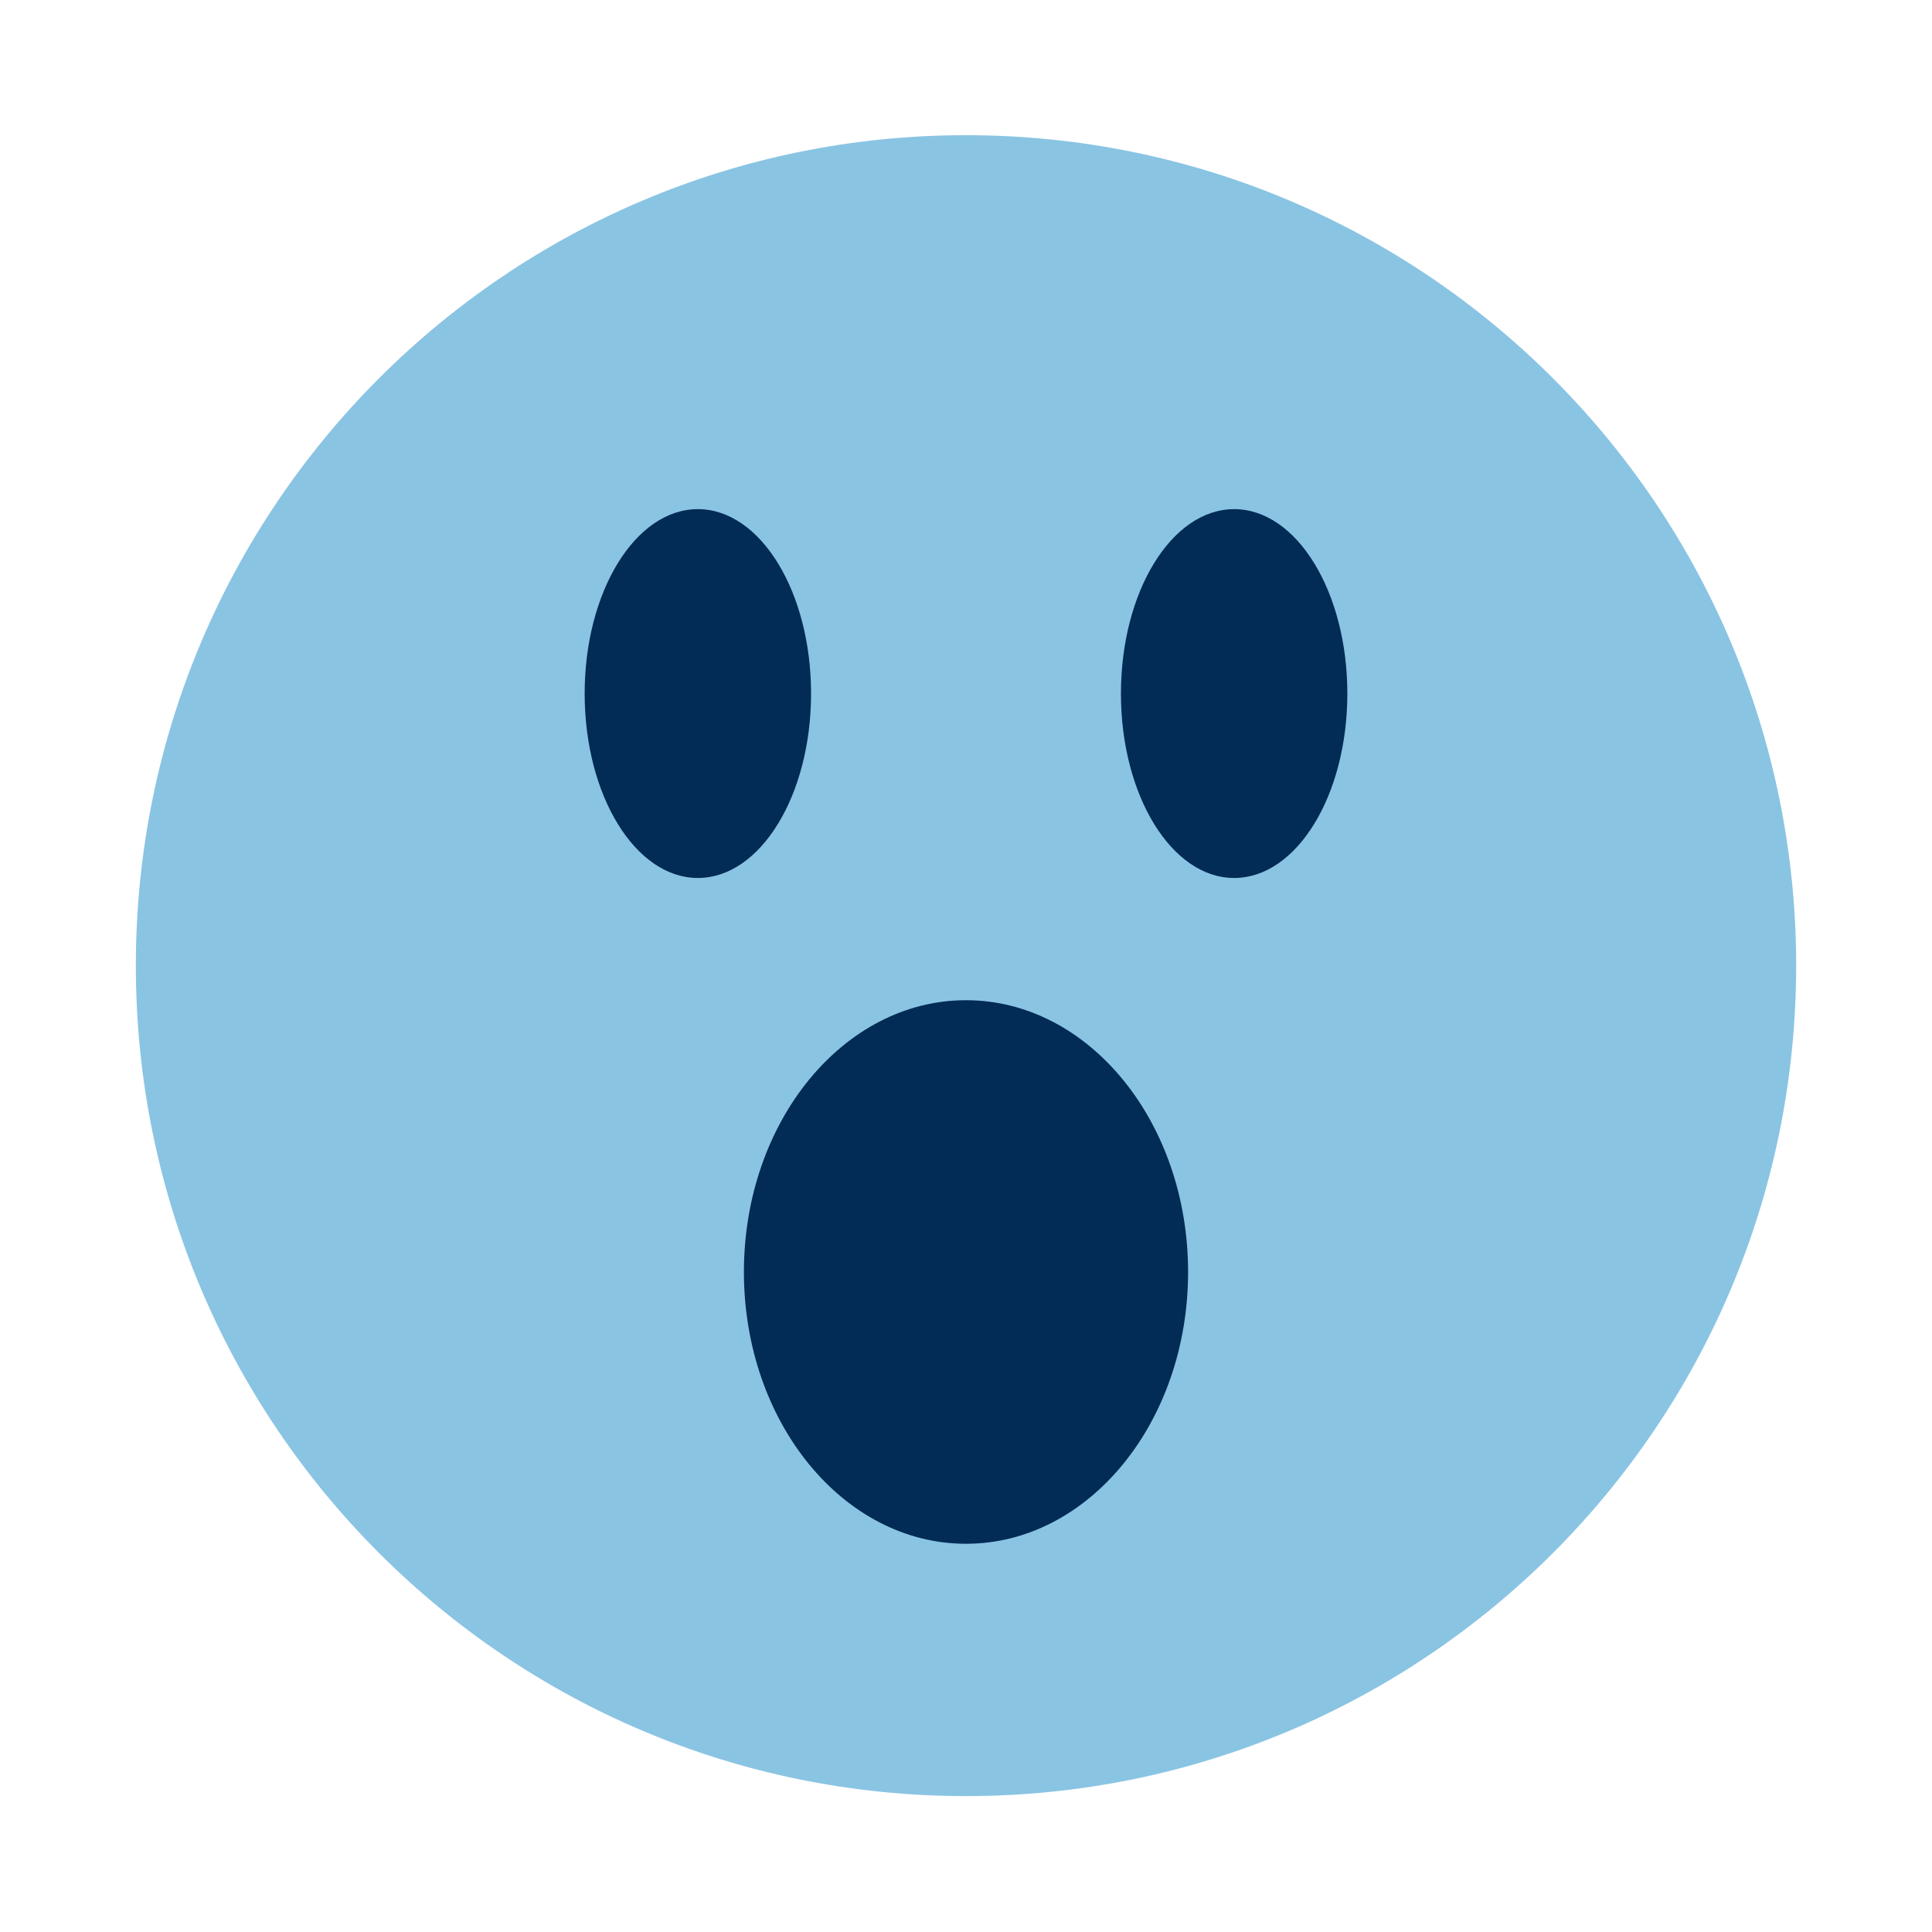 <?xml version="1.0" encoding="UTF-8" standalone="no"?>
<!DOCTYPE svg PUBLIC "-//W3C//DTD SVG 1.1//EN" "http://www.w3.org/Graphics/SVG/1.1/DTD/svg11.dtd">
<svg width="100%" height="100%" viewBox="0 0 128 128" version="1.1" xmlns="http://www.w3.org/2000/svg" xmlns:xlink="http://www.w3.org/1999/xlink" xml:space="preserve" style="fill-rule:evenodd;clip-rule:evenodd;stroke-linejoin:round;stroke-miterlimit:1.414;">
    <g transform="matrix(1,0,0,1,0,-640)">
        <g id="scream" transform="matrix(1,0,0,1.376,0,454.194)">
            <rect x="0" y="135" width="128" height="93" style="fill:none;"/>
            <g transform="matrix(1,0,0,0.727,0,135)">
                <path d="M64,9C33.615,9 9,33.615 9,64C9,94.385 33.615,119 64,119C94.384,119 119,94.385 119,64C119,33.615 94.384,9 64,9Z" style="fill:rgb(138,196,227);fill-rule:nonzero;"/>
            </g>
            <g transform="matrix(1,0,0,0.727,0,135)">
                <ellipse cx="81.765" cy="45.98" rx="7.5" ry="12.214" style="fill:rgb(2,43,86);"/>
                <ellipse cx="46.235" cy="45.98" rx="7.5" ry="12.214" style="fill:rgb(2,43,86);"/>
            </g>
            <g transform="matrix(1,0,0,0.727,0,135)">
                <ellipse cx="64" cy="84.289" rx="14.714" ry="18" style="fill:rgb(2,43,86);"/>
            </g>
        </g>
    </g>
</svg>
